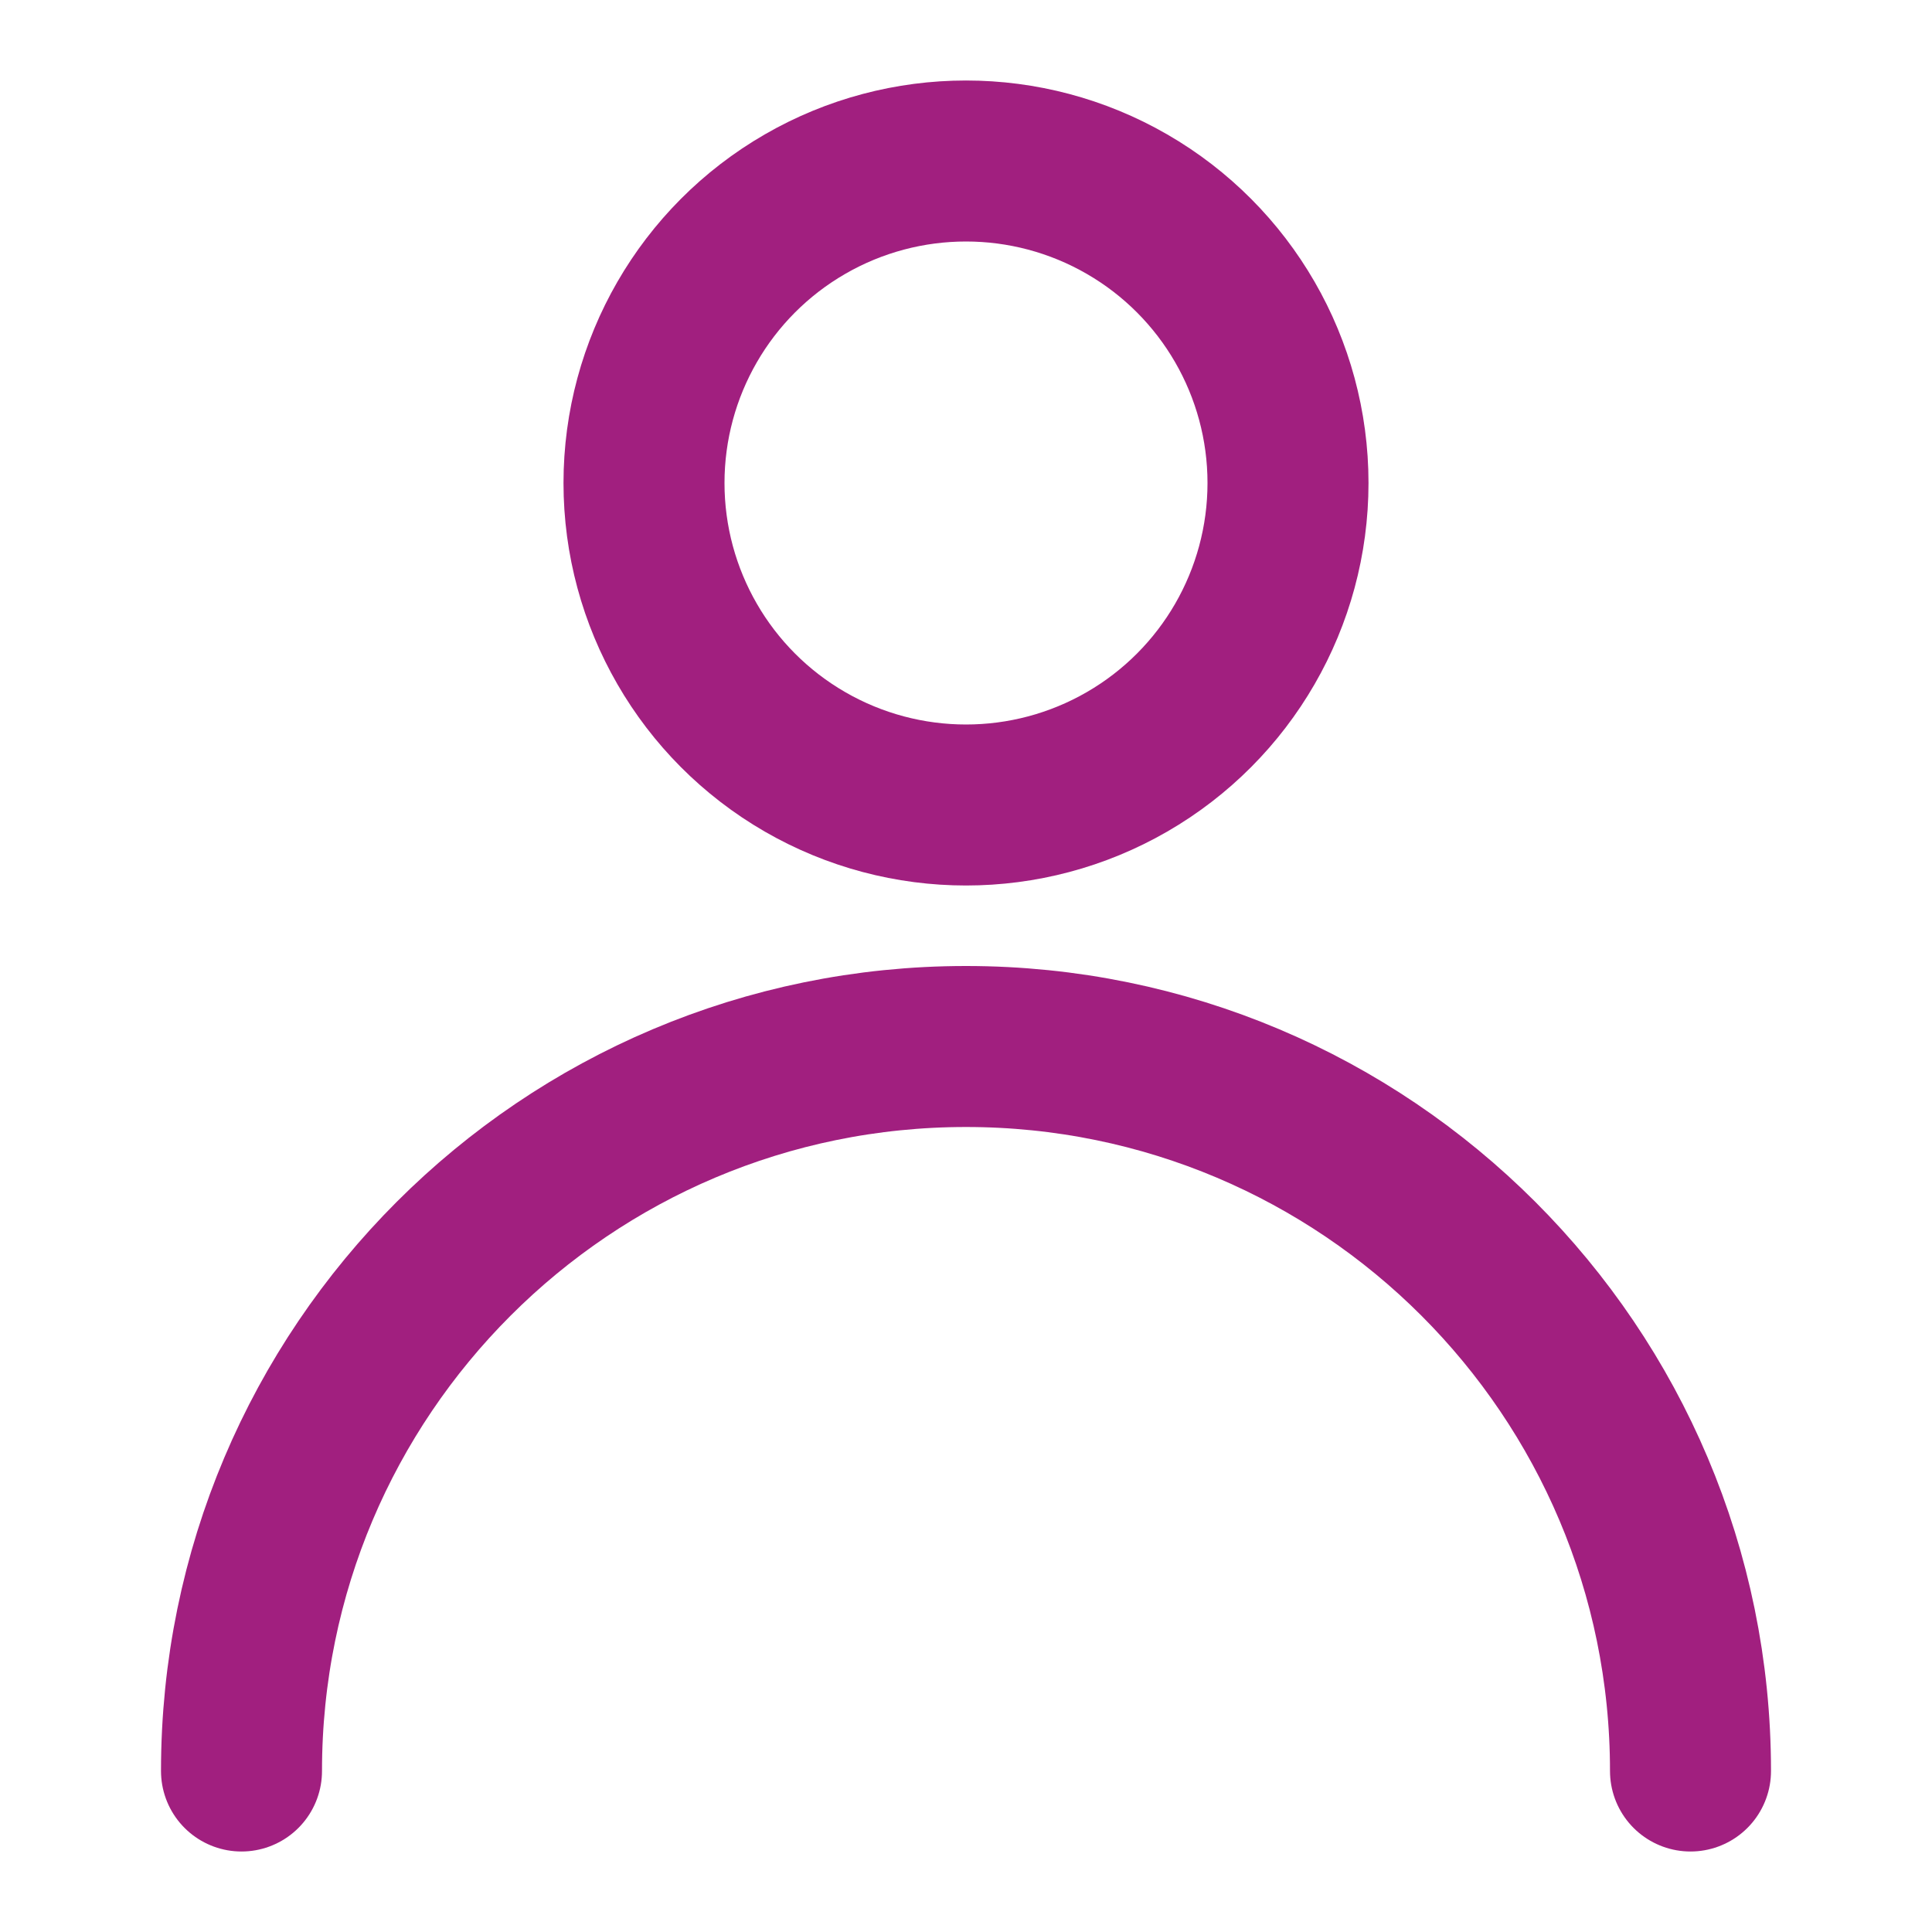 <svg width="16" height="16" viewBox="0 0 48 48" fill="none" stroke="#a11f7f" stroke-width="4" stroke-linecap="round" stroke-linejoin="round" xmlns="http://www.w3.org/2000/svg"><circle cx="24" cy="12" r="8"></circle><path d="M42 44C42 34.059 33.941 26 24 26C14.059 26 6 34.059 6 44"></path></svg>